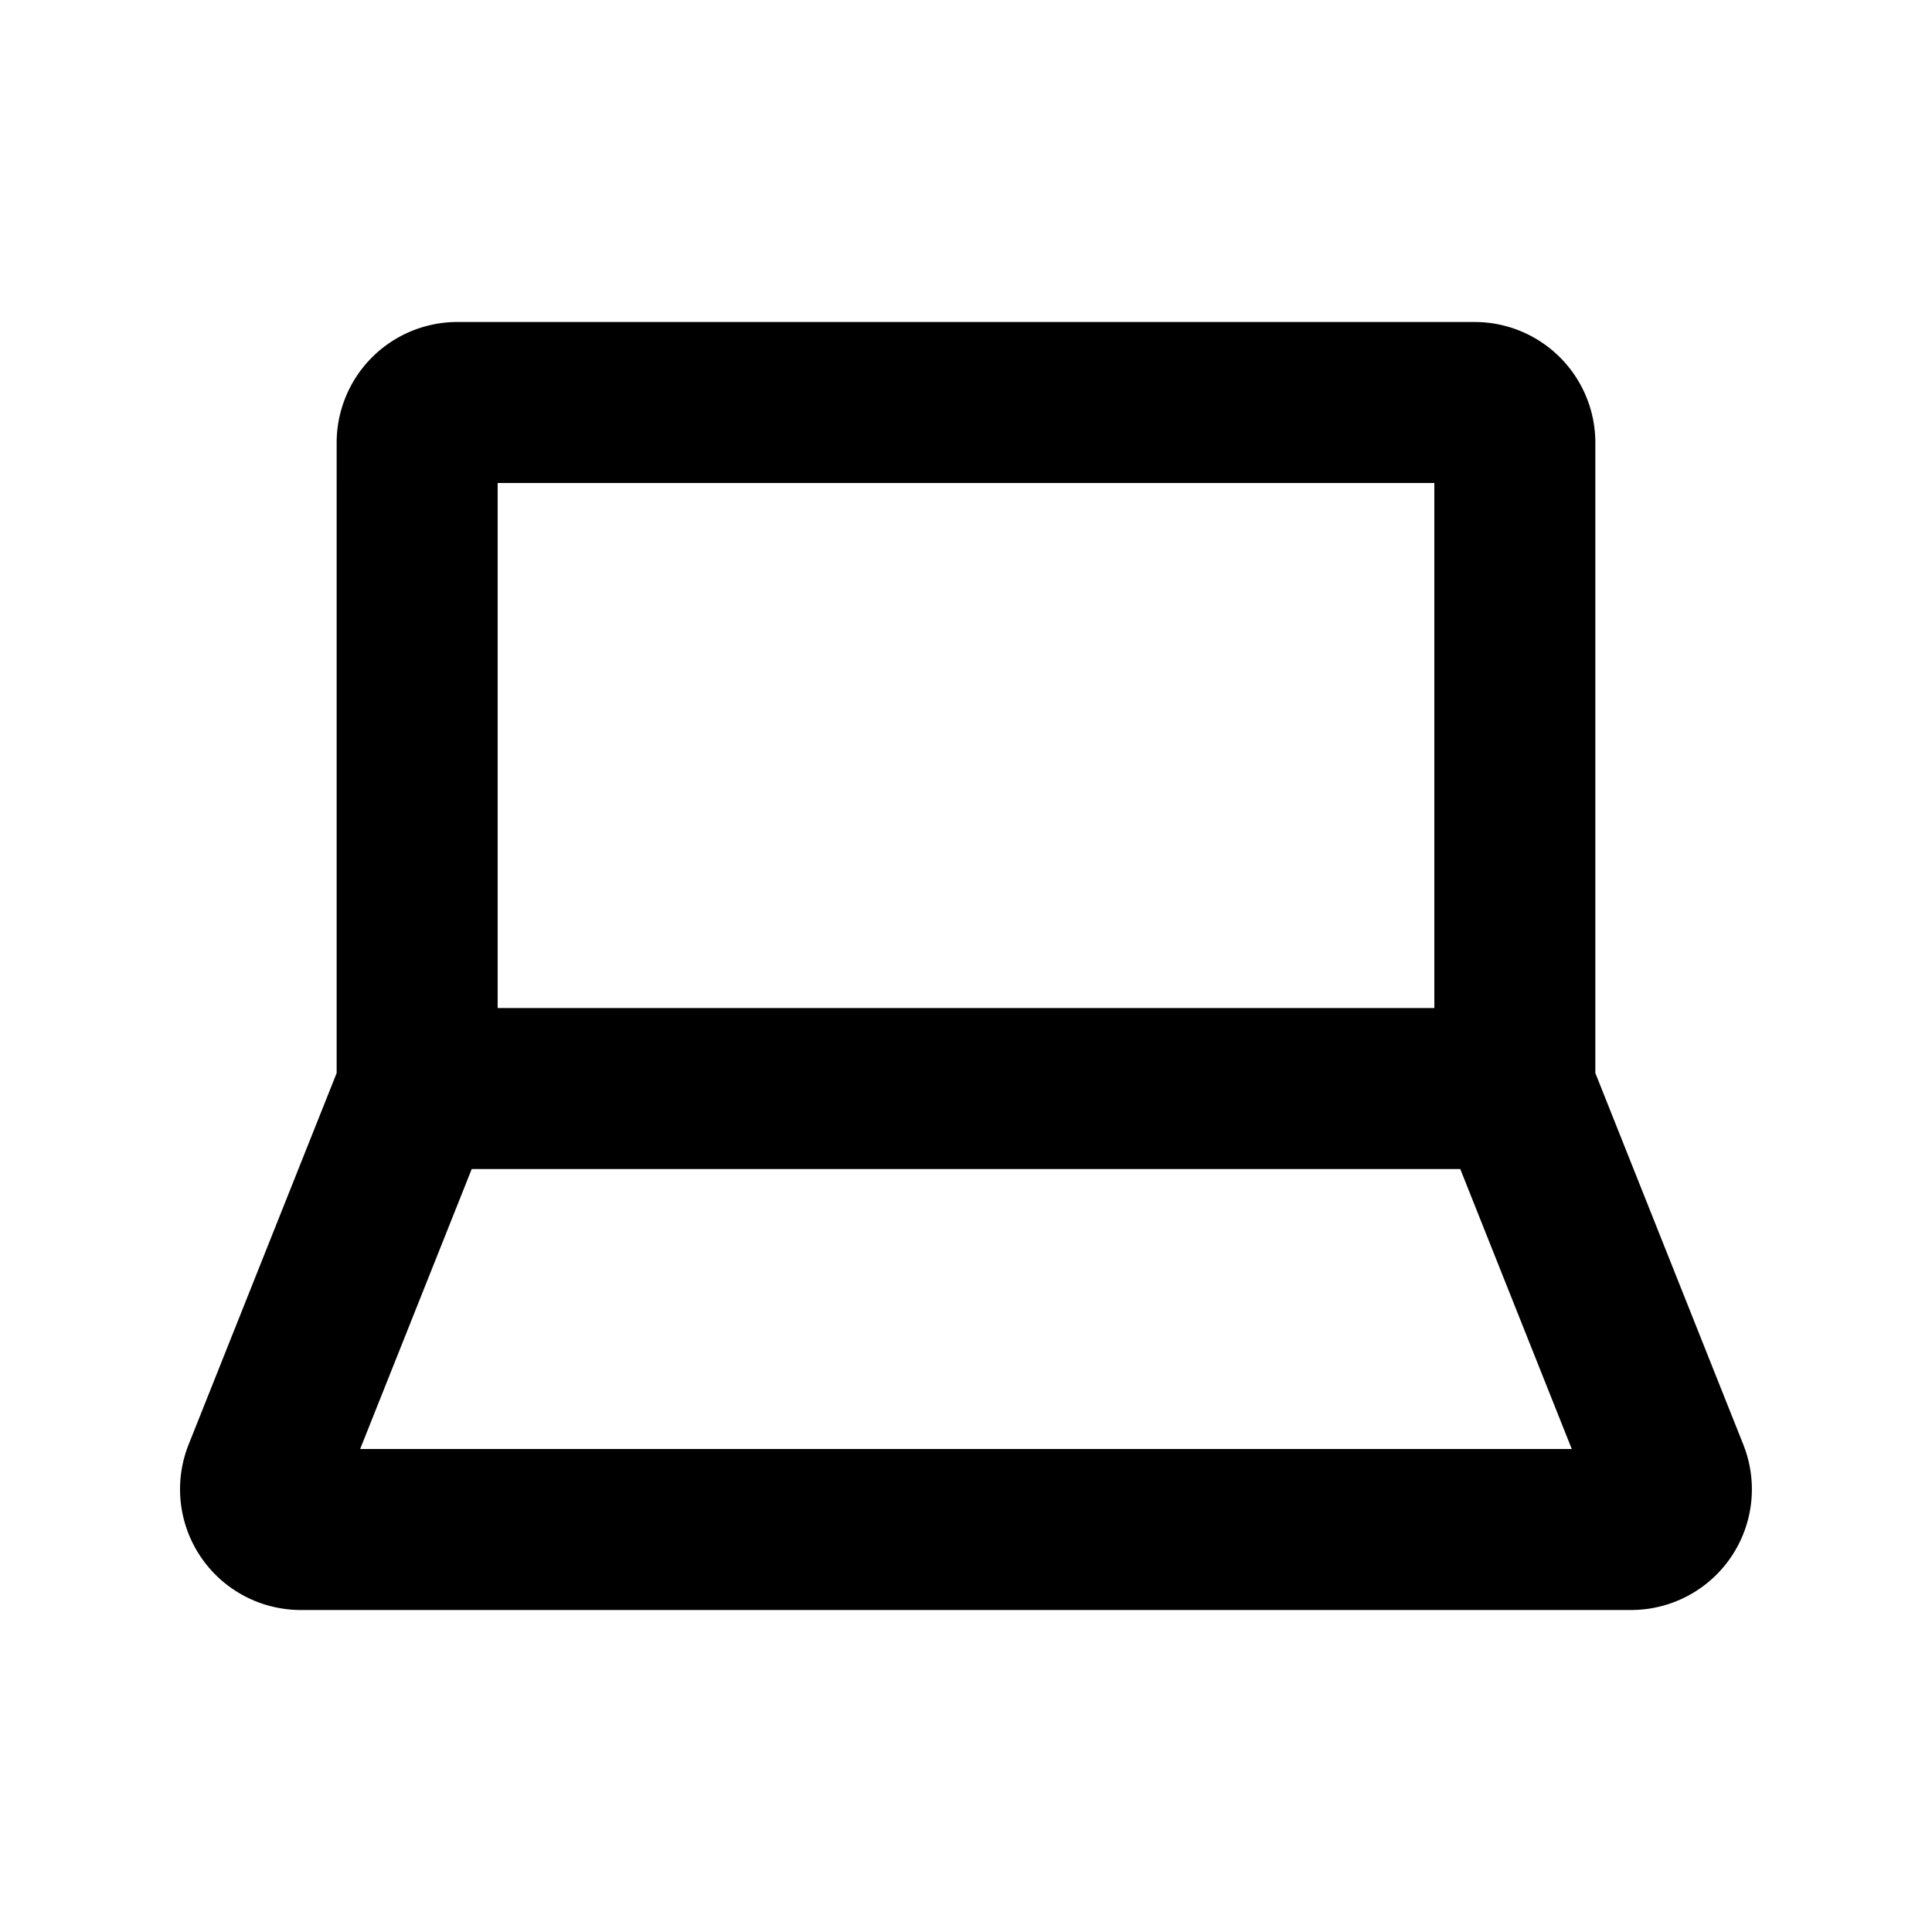 <svg width="24" height="24" viewBox="0 0 24 24" fill="none" xmlns="http://www.w3.org/2000/svg">
    <path d="M5.182 13.522h13.636m-13.636 0l-1.91 4.793a.5.5 0 00.465.685h16.526a.5.5 0 00.464-.685l-1.909-4.793m-13.636 0V5.5a.5.5 0 01.5-.5h12.636a.5.5 0 01.5.5v8.022" stroke="currentColor" stroke-width="2"/>
</svg>
